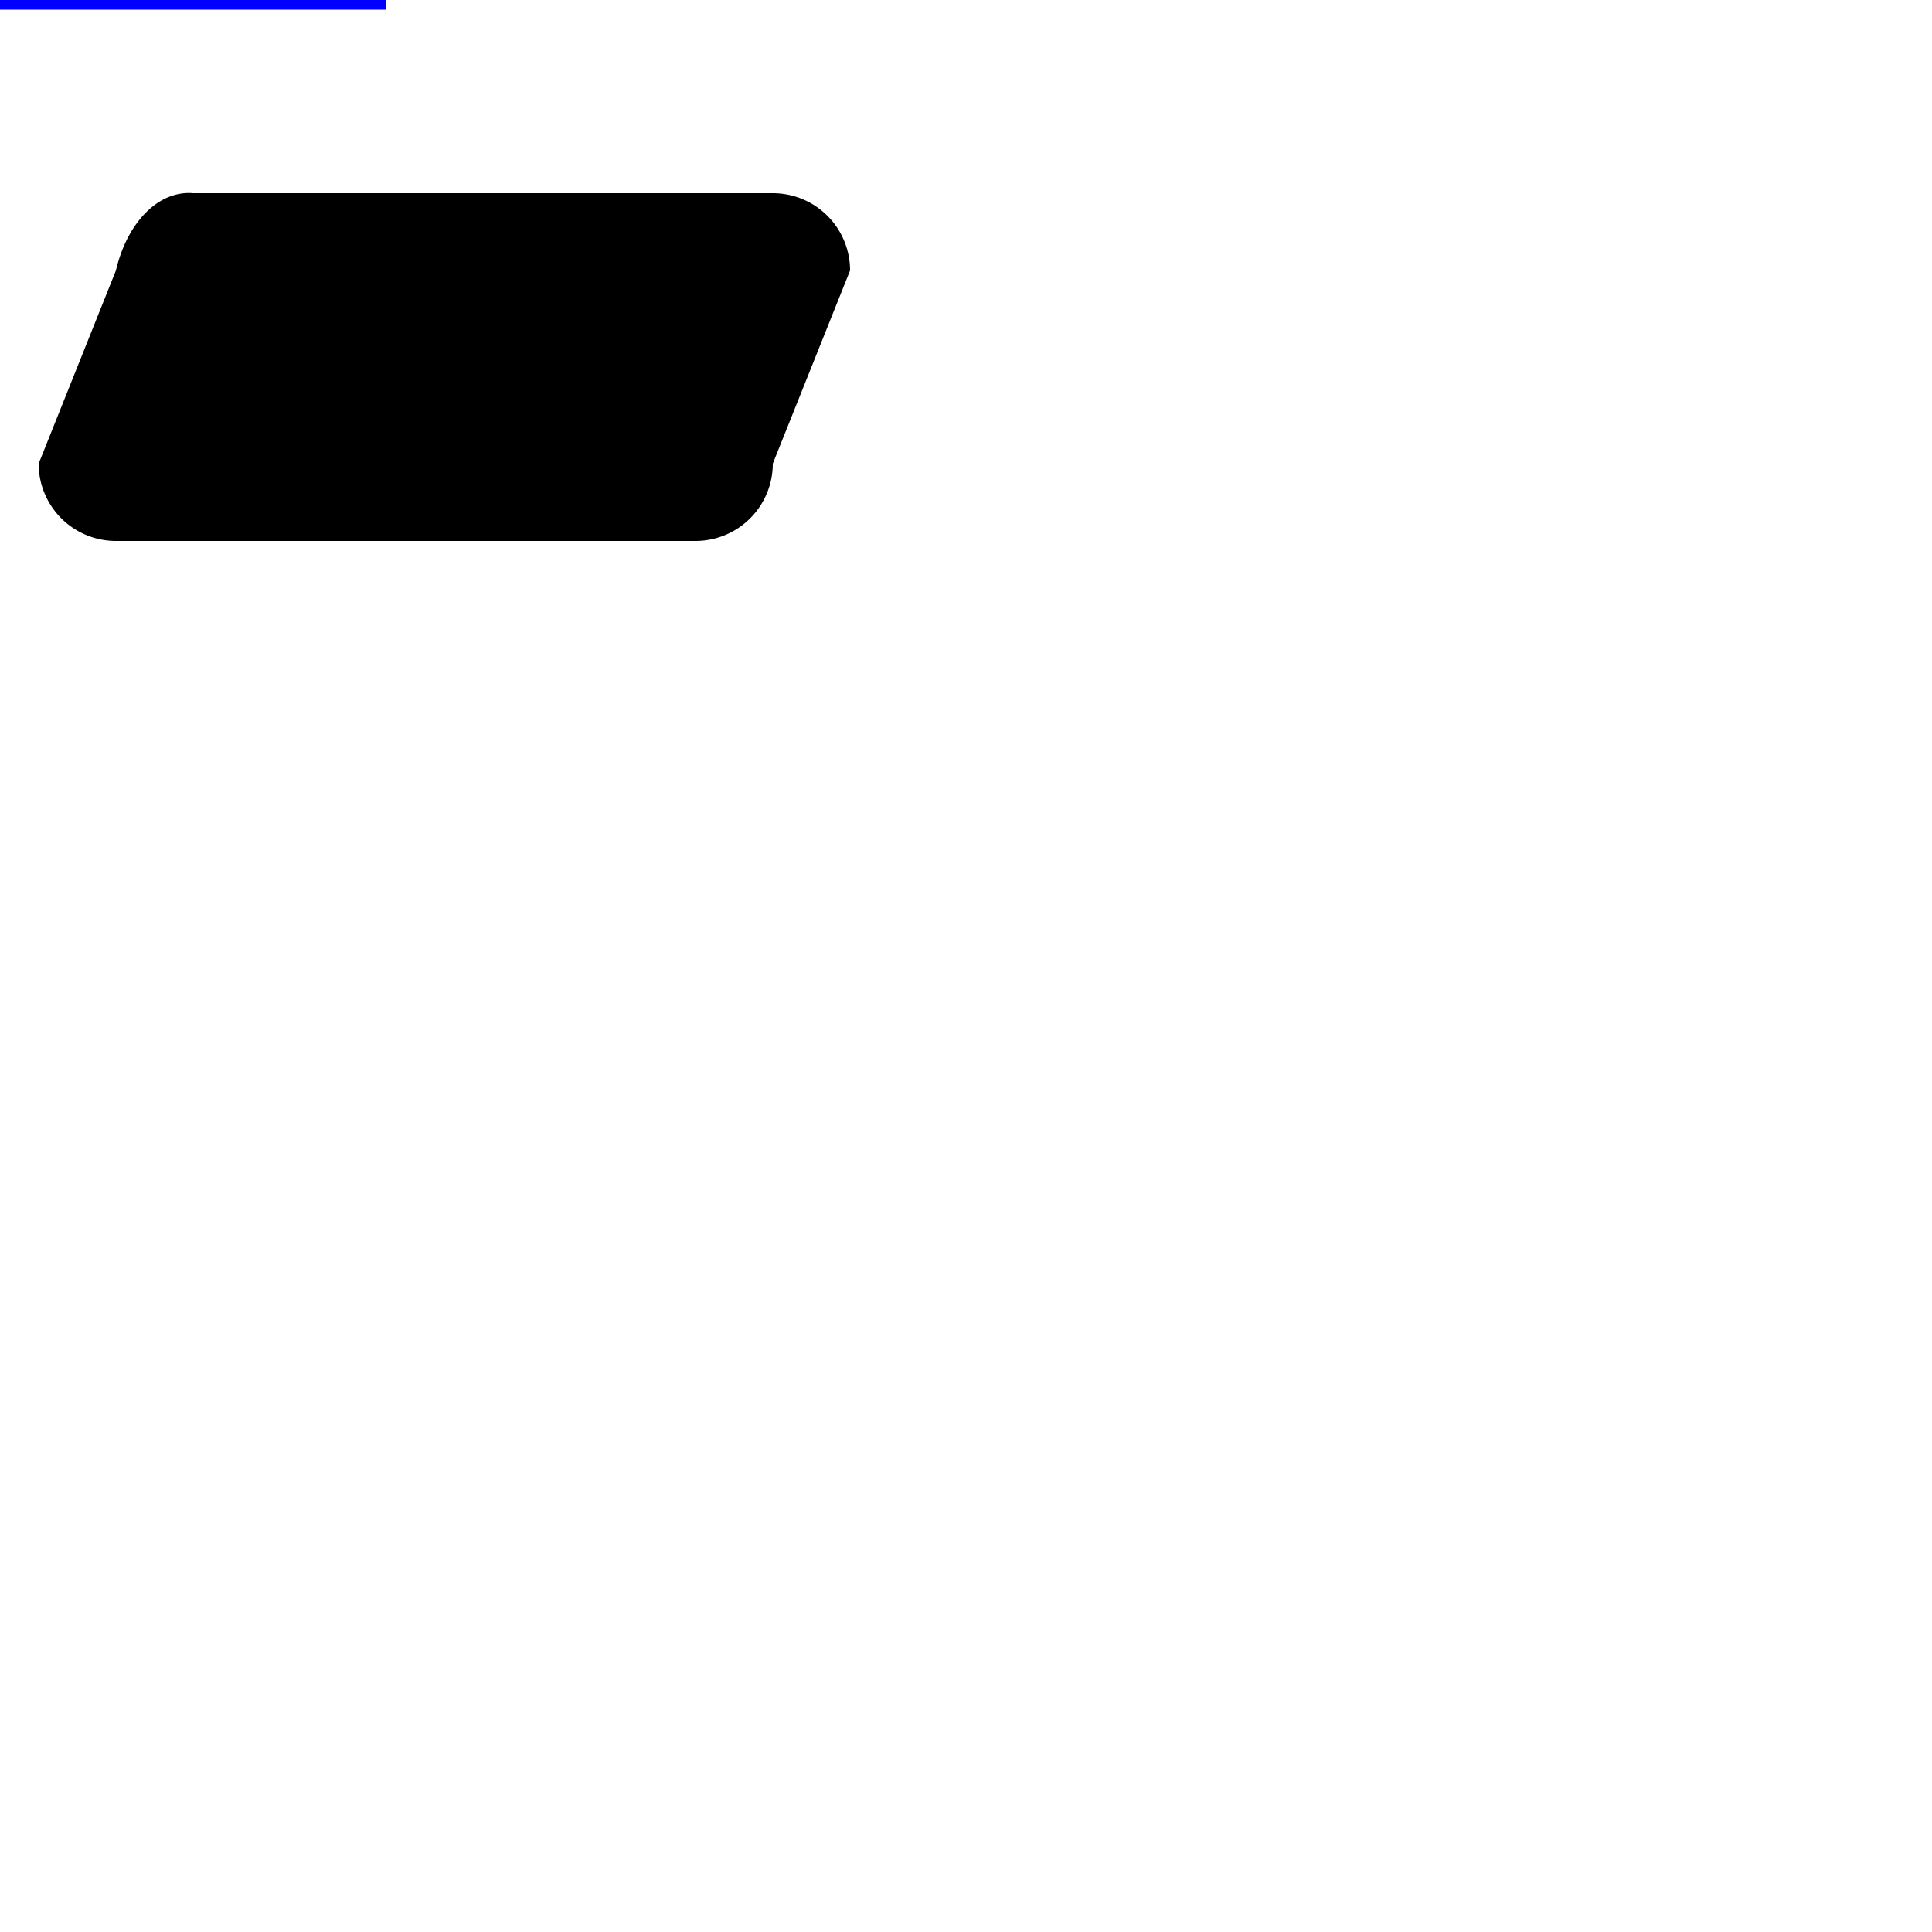<svg id="test" height="500px" width="500px">
      <polyline points="0 0 100 0"
      stroke="blue" fill="transparent" stroke-width="5"/>
      <path d="M50,50 h150 a20,20 0 0 1 20,20 
            l-20,50 a20,20 0 0 1 -20,20
            l-150,0 a20,20 0 0 1 -20,-20
            l20,-50 a20,30 0 0 1 20,-20"
        
        fill="black" stroke="" stroke-width="3" />
      
</svg>
